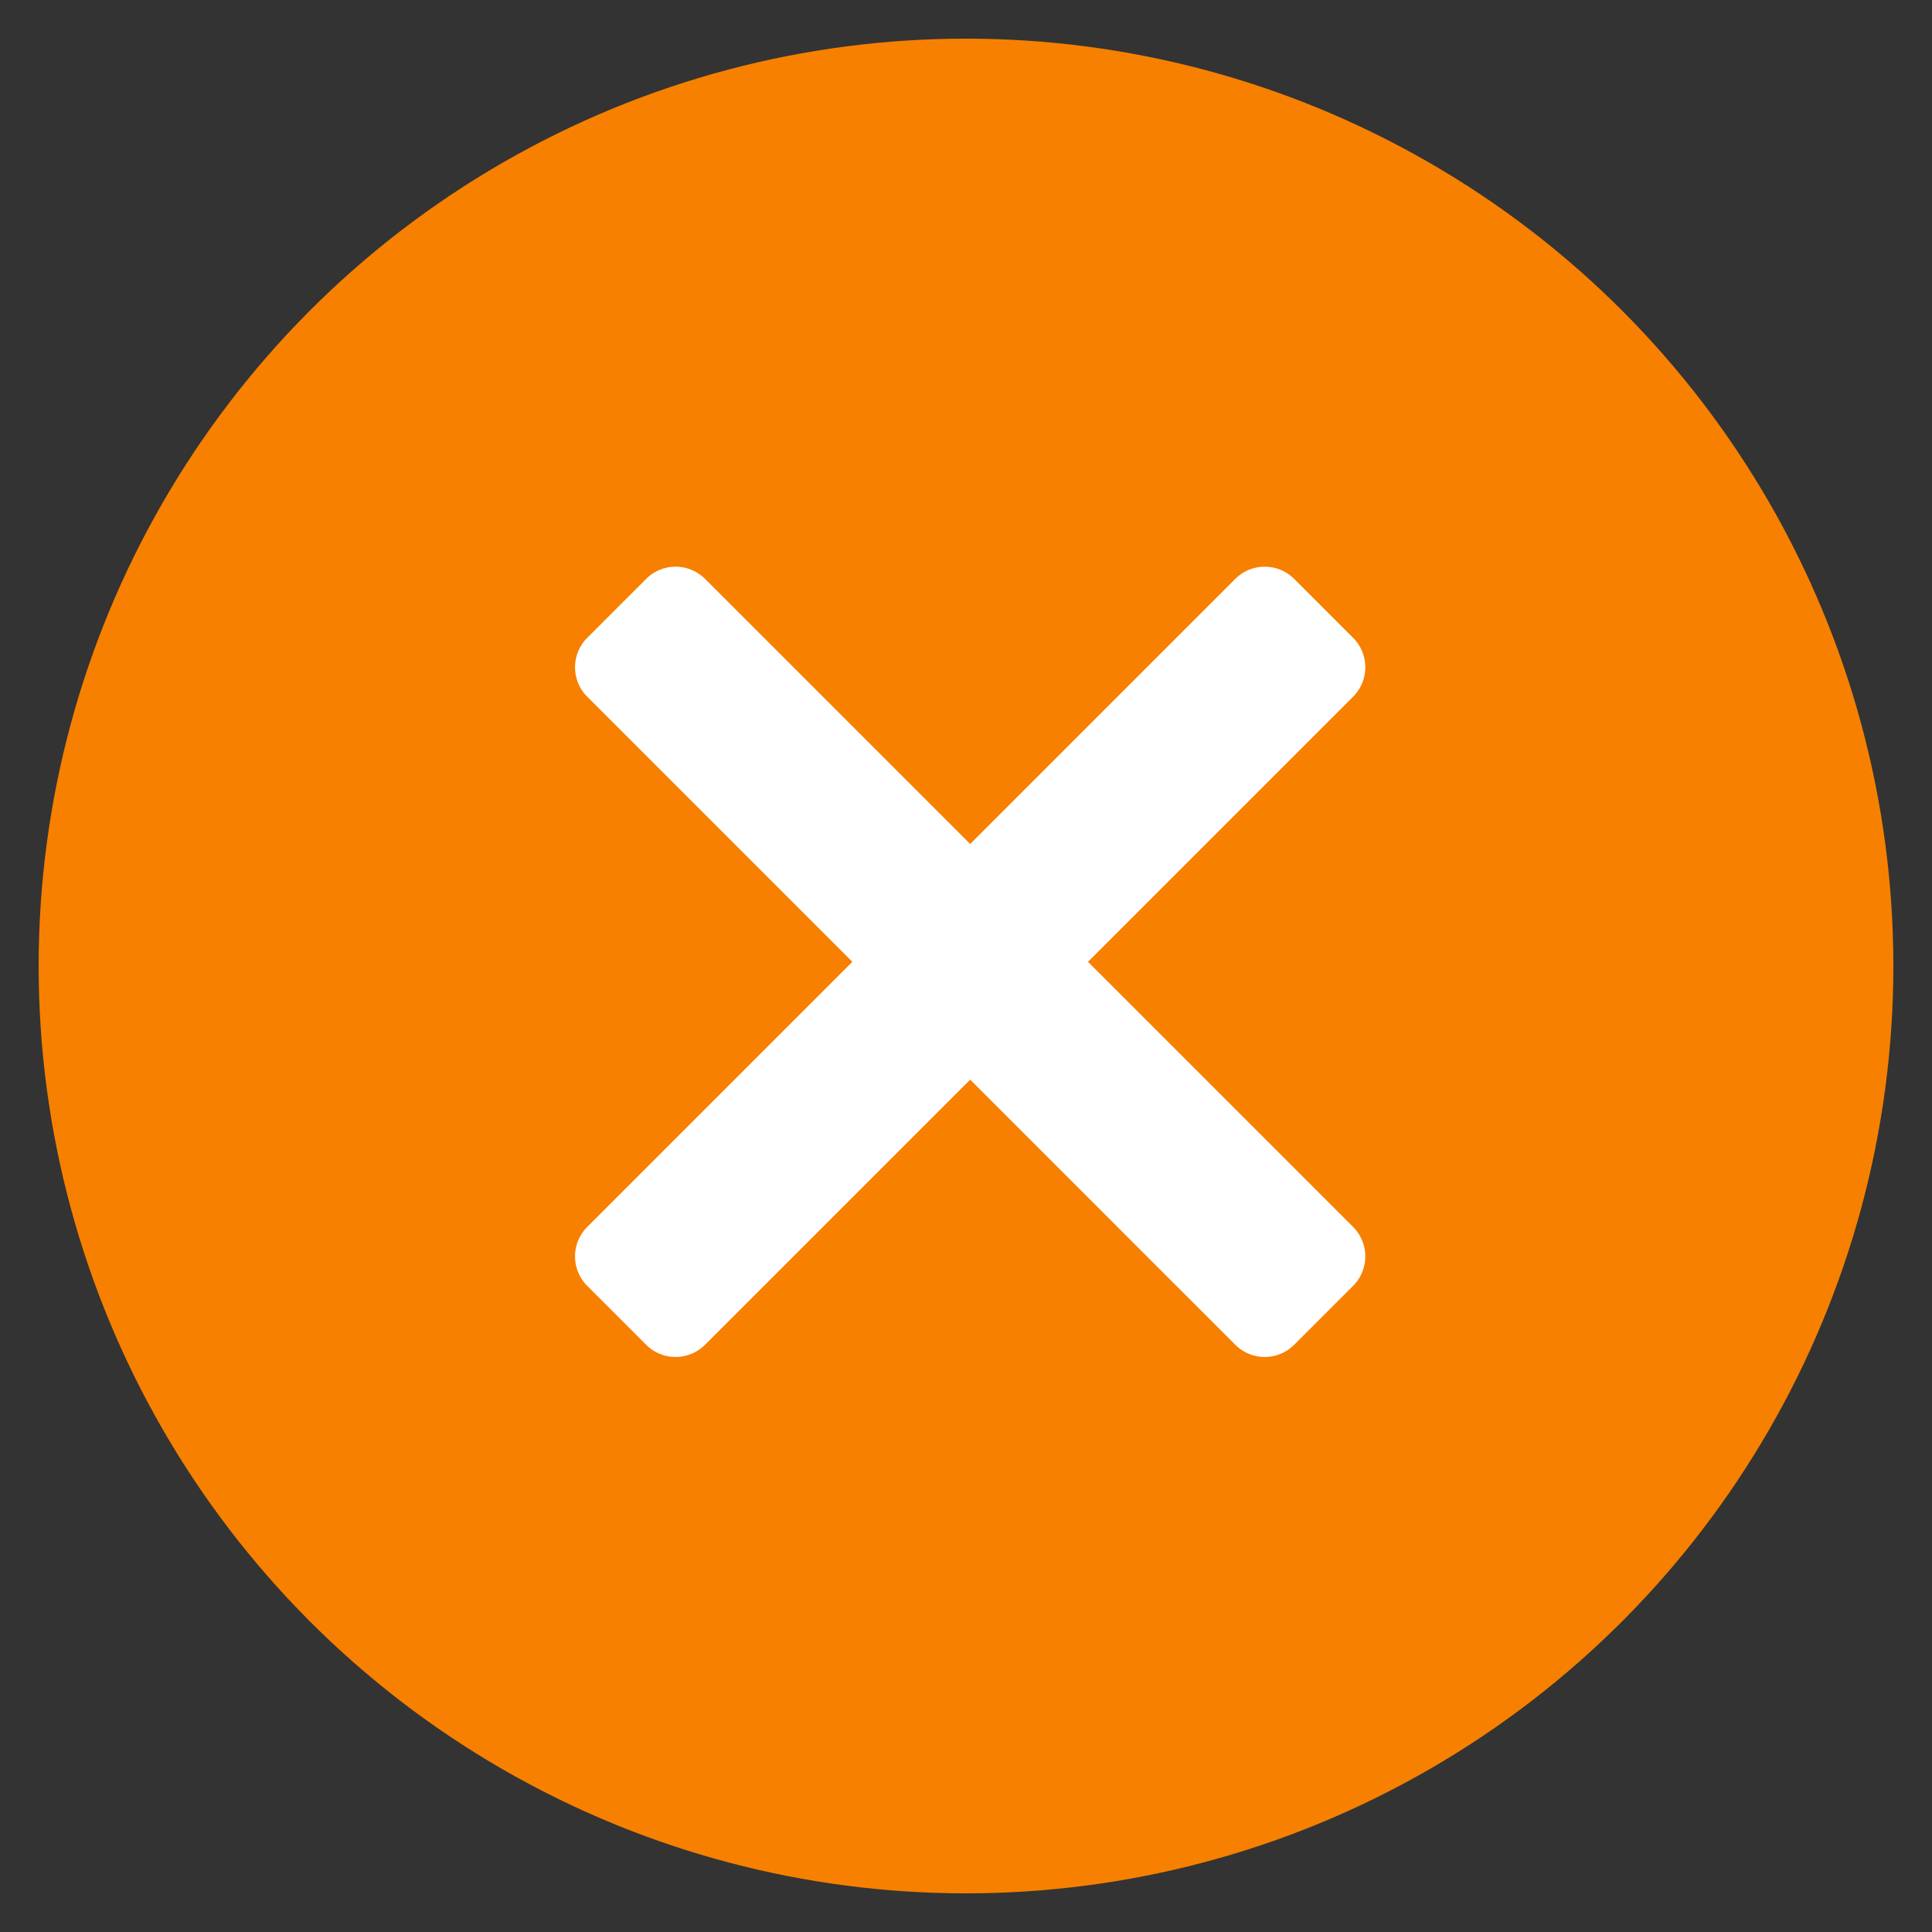 <svg xmlns="http://www.w3.org/2000/svg" xmlns:xlink="http://www.w3.org/1999/xlink" width="100" height="100" viewBox="0 0 100 100"><rect x="0" y="0" width="100" height="100" fill="#333333" stroke="none"/><circle stroke="none" fill="#f78000" r="48%" cx="50%" cy="50%"></circle><g transform="translate(50 50) scale(0.69 0.69) rotate(0) translate(-50 -50)" style="fill:#ffffff"><svg fill="#ffffff" xmlns="http://www.w3.org/2000/svg" viewBox="0 0 16 16" x="0px" y="0px"><path d="M9.464,7.95l3.182-3.182a0.5,0.5,0,0,0,0-.707l-0.707-.707a0.5,0.5,0,0,0-.707,0l-3.182,3.182-3.182-3.182a0.5,0.5,0,0,0-.707,0L3.454,4.061a0.5,0.5,0,0,0,0,.707L6.636,7.95l-3.182,3.182a0.5,0.5,0,0,0,0,.707L4.161,12.546a0.5,0.5,0,0,0,.707,0l3.182-3.182,3.182,3.182a0.5,0.5,0,0,0,.707,0l0.707-.707a0.5,0.5,0,0,0,0-.707Z" fill="#ffffff"></path></svg></g></svg>
